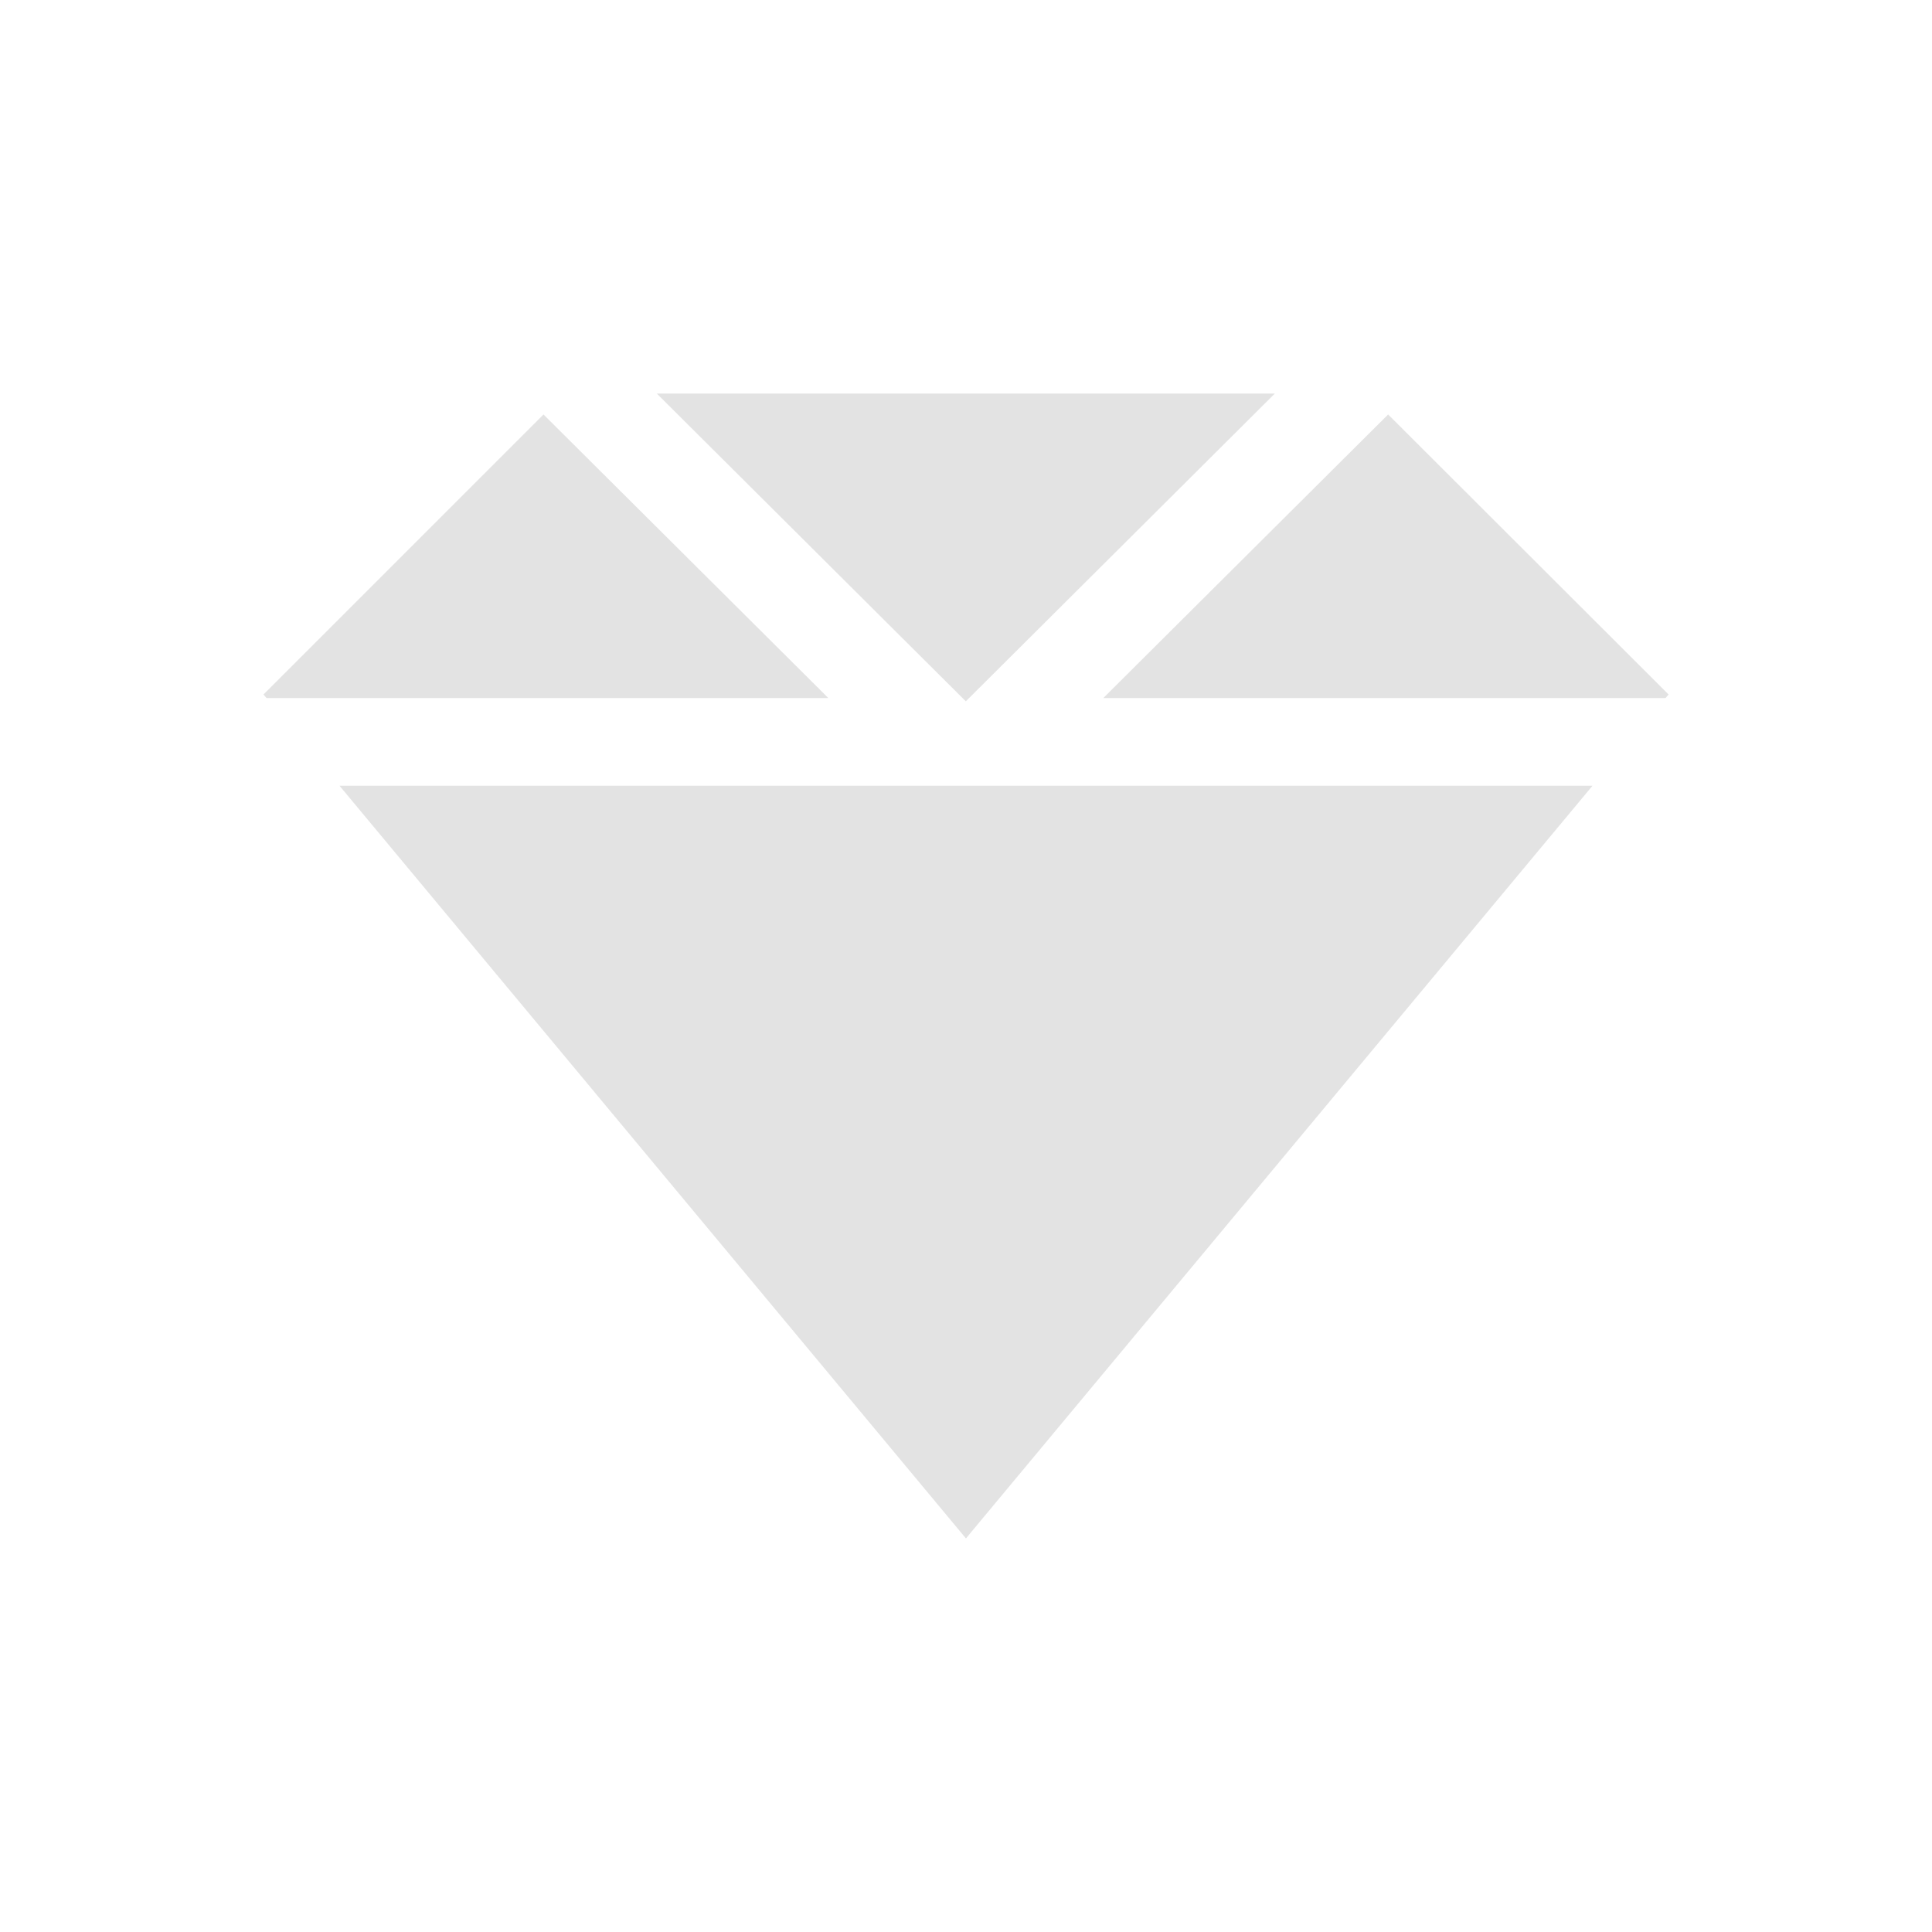 <?xml version="1.0" encoding="UTF-8" standalone="no"?>
<!-- Created with Inkscape (http://www.inkscape.org/) -->

<svg
     xmlns:dc="http://purl.org/dc/elements/1.1/"
     xmlns:cc="http://creativecommons.org/ns#"
     xmlns:rdf="http://www.w3.org/1999/02/22-rdf-syntax-ns#"
     xmlns:svg="http://www.w3.org/2000/svg"
     xmlns="http://www.w3.org/2000/svg"
     xmlns:sodipodi="http://sodipodi.sourceforge.net/DTD/sodipodi-0.dtd"
     xmlns:inkscape="http://www.inkscape.org/namespaces/inkscape"
     width="16"
     height="16"
     viewBox="0 0 16 16"
     version="1.1"
     id="svg8"
     inkscape:version="0.92+devel (fa9b7f7a5b, 2017-07-19, custom)"
     sodipodi:docname="application-x-ruby.svg">
    <defs
         id="ol-defs">
        <style
             id="current-color-scheme">      .ColorScheme-Text {
        color:#d0d0d0;
        stop-color:#d0d0d0;
      }
      .ColorScheme-Background {
        color:#212121;
        stop-color:#212121;
      }
      .ColorScheme-Highlight {
        color:#0039a9;
        stop-color:#0039a9;
      }
      .ColorScheme-ViewText {
        color:#d0d0d0;
        stop-color:#d0d0d0;
      }
      .ColorScheme-ViewBackground {
        color:#19191b;
        stop-color:#19191b;
      }
      .ColorScheme-ViewHover {
        color:#005cc7;
        stop-color:#005cc7;
      }
      .ColorScheme-ViewFocus{
        color:#002466;
        stop-color:#002466;
      }
      .ColorScheme-ButtonText {
        color:#d0d0d0;
        stop-color:#d0d0d0;
      }
      .ColorScheme-ButtonBackground {
        color:#232323;
        stop-color:#232323;                             
      }                                                 
      .ColorScheme-ButtonHover {                        
        color:#005cc7;                                  
        stop-color:#005cc7;                             
      }                                                 
      .ColorScheme-ButtonFocus{                         
        color:#0039a9;                                  
        stop-color:#0039a9;                             
      }</style>
        <style
             id="current-color-scheme-7">      .ColorScheme-Text {
        color:#d0d0d0;
        stop-color:#d0d0d0;
      }
      .ColorScheme-Background {
        color:#212121;
        stop-color:#212121;
      }
      .ColorScheme-Highlight {
        color:#0039a9;
        stop-color:#0039a9;
      }
      .ColorScheme-ViewText {
        color:#d0d0d0;
        stop-color:#d0d0d0;
      }
      .ColorScheme-ViewBackground {
        color:#19191b;
        stop-color:#19191b;
      }
      .ColorScheme-ViewHover {
        color:#005cc7;
        stop-color:#005cc7;
      }
      .ColorScheme-ViewFocus{
        color:#002466;
        stop-color:#002466;
      }
      .ColorScheme-ButtonText {
        color:#d0d0d0;
        stop-color:#d0d0d0;
      }
      .ColorScheme-ButtonBackground {
        color:#232323;
        stop-color:#232323;                             
      }                                                 
      .ColorScheme-ButtonHover {                        
        color:#005cc7;                                  
        stop-color:#005cc7;                             
      }                                                 
      .ColorScheme-ButtonFocus{                         
        color:#0039a9;                                  
        stop-color:#0039a9;                             
      }</style>
        <linearGradient
             gradientTransform="translate(471.318,349.931)"
             x2="0"
             gradientUnits="userSpaceOnUse"
             y2="365.36"
             y1="392.36"
             id="a">
            <stop
                 id="stop2"
                 stop-opacity="0"
                 stop-color="#ffffff" />
            <stop
                 id="stop4"
                 stop-opacity=".2"
                 stop-color="#ffffff"
                 offset="1" />
        </linearGradient>
        <linearGradient
             gradientTransform="translate(309.57,152.44)"
             x2="0"
             gradientUnits="userSpaceOnUse"
             y2="365.36"
             y1="392.36"
             id="linearGradient4314">
            <stop
                 id="stop4310"
                 stop-opacity="0"
                 stop-color="#ffffff" />
            <stop
                 id="stop4312"
                 stop-opacity=".2"
                 stop-color="#ffffff"
                 offset="1" />
        </linearGradient>
        <linearGradient
             gradientTransform="translate(22,-26)"
             gradientUnits="userSpaceOnUse"
             x2="54"
             x1="40"
             y2="31"
             y1="17"
             id="a-3">
            <stop
                 id="stop36"
                 stop-color="#060606" />
            <stop
                 id="stop38"
                 stop-opacity="0"
                 offset="1" />
        </linearGradient>
        <linearGradient
             gradientTransform="translate(-26,-358.36)"
             x2="0"
             gradientUnits="userSpaceOnUse"
             y2="336.36"
             y1="392.36"
             id="b">
            <stop
                 id="stop41"
                 stop-opacity="0"
                 stop-color="#ffffff" />
            <stop
                 id="stop43"
                 stop-opacity=".2"
                 stop-color="#ffffff"
                 offset="1" />
        </linearGradient>
        <path
             d="M 32,35 V -23 H 62 L 76,-9 V 35 H 62 Z"
             id="c"
             inkscape:connector-curvature="0" />
        <linearGradient
             id="b-5"
             y1="392.36"
             y2="336.36"
             gradientUnits="userSpaceOnUse"
             x2="0"
             gradientTransform="translate(-26,-358.36)">
            <stop
                 stop-color="#ffffff"
                 stop-opacity="0"
                 id="stop30" />
            <stop
                 offset="1"
                 stop-color="#ffffff"
                 stop-opacity=".2"
                 id="stop32" />
        </linearGradient>
        <path
             id="c-3"
             d="M 32,35 V -23 H 62 L 76,-9 V 35 H 62 Z"
             inkscape:connector-curvature="0" />
        <linearGradient
             id="b-1"
             y1="392.36"
             y2="336.36"
             gradientUnits="userSpaceOnUse"
             x2="0"
             gradientTransform="translate(-26,-358.36)">
            <stop
                 stop-color="#ffffff"
                 stop-opacity="0"
                 id="stop30-2" />
            <stop
                 offset="1"
                 stop-color="#ffffff"
                 stop-opacity=".2"
                 id="stop32-7" />
        </linearGradient>
        <path
             id="c-0"
             d="M 32,35 V -23 H 62 L 76,-9 V 35 H 62 Z"
             inkscape:connector-curvature="0" />
    </defs>
    <sodipodi:namedview
         id="base"
         pagecolor="#002266"
         bordercolor="#ffffff"
         borderopacity="0.467"
         inkscape:pageopacity="0"
         inkscape:pageshadow="2"
         inkscape:zoom="18.909091"
         inkscape:cx="2.2211539"
         inkscape:cy="11"
         inkscape:document-units="px"
         inkscape:current-layer="svg8"
         inkscape:document-rotation="0"
         showgrid="false"
         inkscape:showpageshadow="false"
         borderlayer="true"
         units="px"
         fit-margin-top="0"
         fit-margin-left="0"
         fit-margin-right="0"
         fit-margin-bottom="0"
         inkscape:window-width="1920"
         inkscape:window-height="1051"
         inkscape:window-x="0"
         inkscape:window-y="0"
         inkscape:window-maximized="1"
         inkscape:snap-page="true" />
    <g
         id="g4338"
         inkscape:label="#application-x-ruby"
         transform="scale(0.5)">
        <rect
             inkscape:label="#boundary"
             y="0"
             x="0"
             height="32"
             width="32"
             id="rect4264"
             style="fill:none;fill-opacity:0.747;stroke-width:23.616;stroke-opacity:0.36" />
        <path
             inkscape:label="#1"
             inkscape:connector-curvature="0"
             id="path81"
             d="m 10.879,6.519 5.118,5.097 5.118,-5.097 z M 9.002,6.865 4.364,11.503 4.414,11.562 h 9.306 z m 13.99,0 -4.718,4.697 h 9.313 l 0.05,-0.059 z M 5.623,13.014 15.999,25.481 26.377,13.014 Z"
             style="opacity:0.6;fill:#d0d0d0;stroke:none;stroke-width:1.164px;stroke-linecap:butt;stroke-linejoin:miter;stroke-opacity:1" />
    </g>
</svg>
